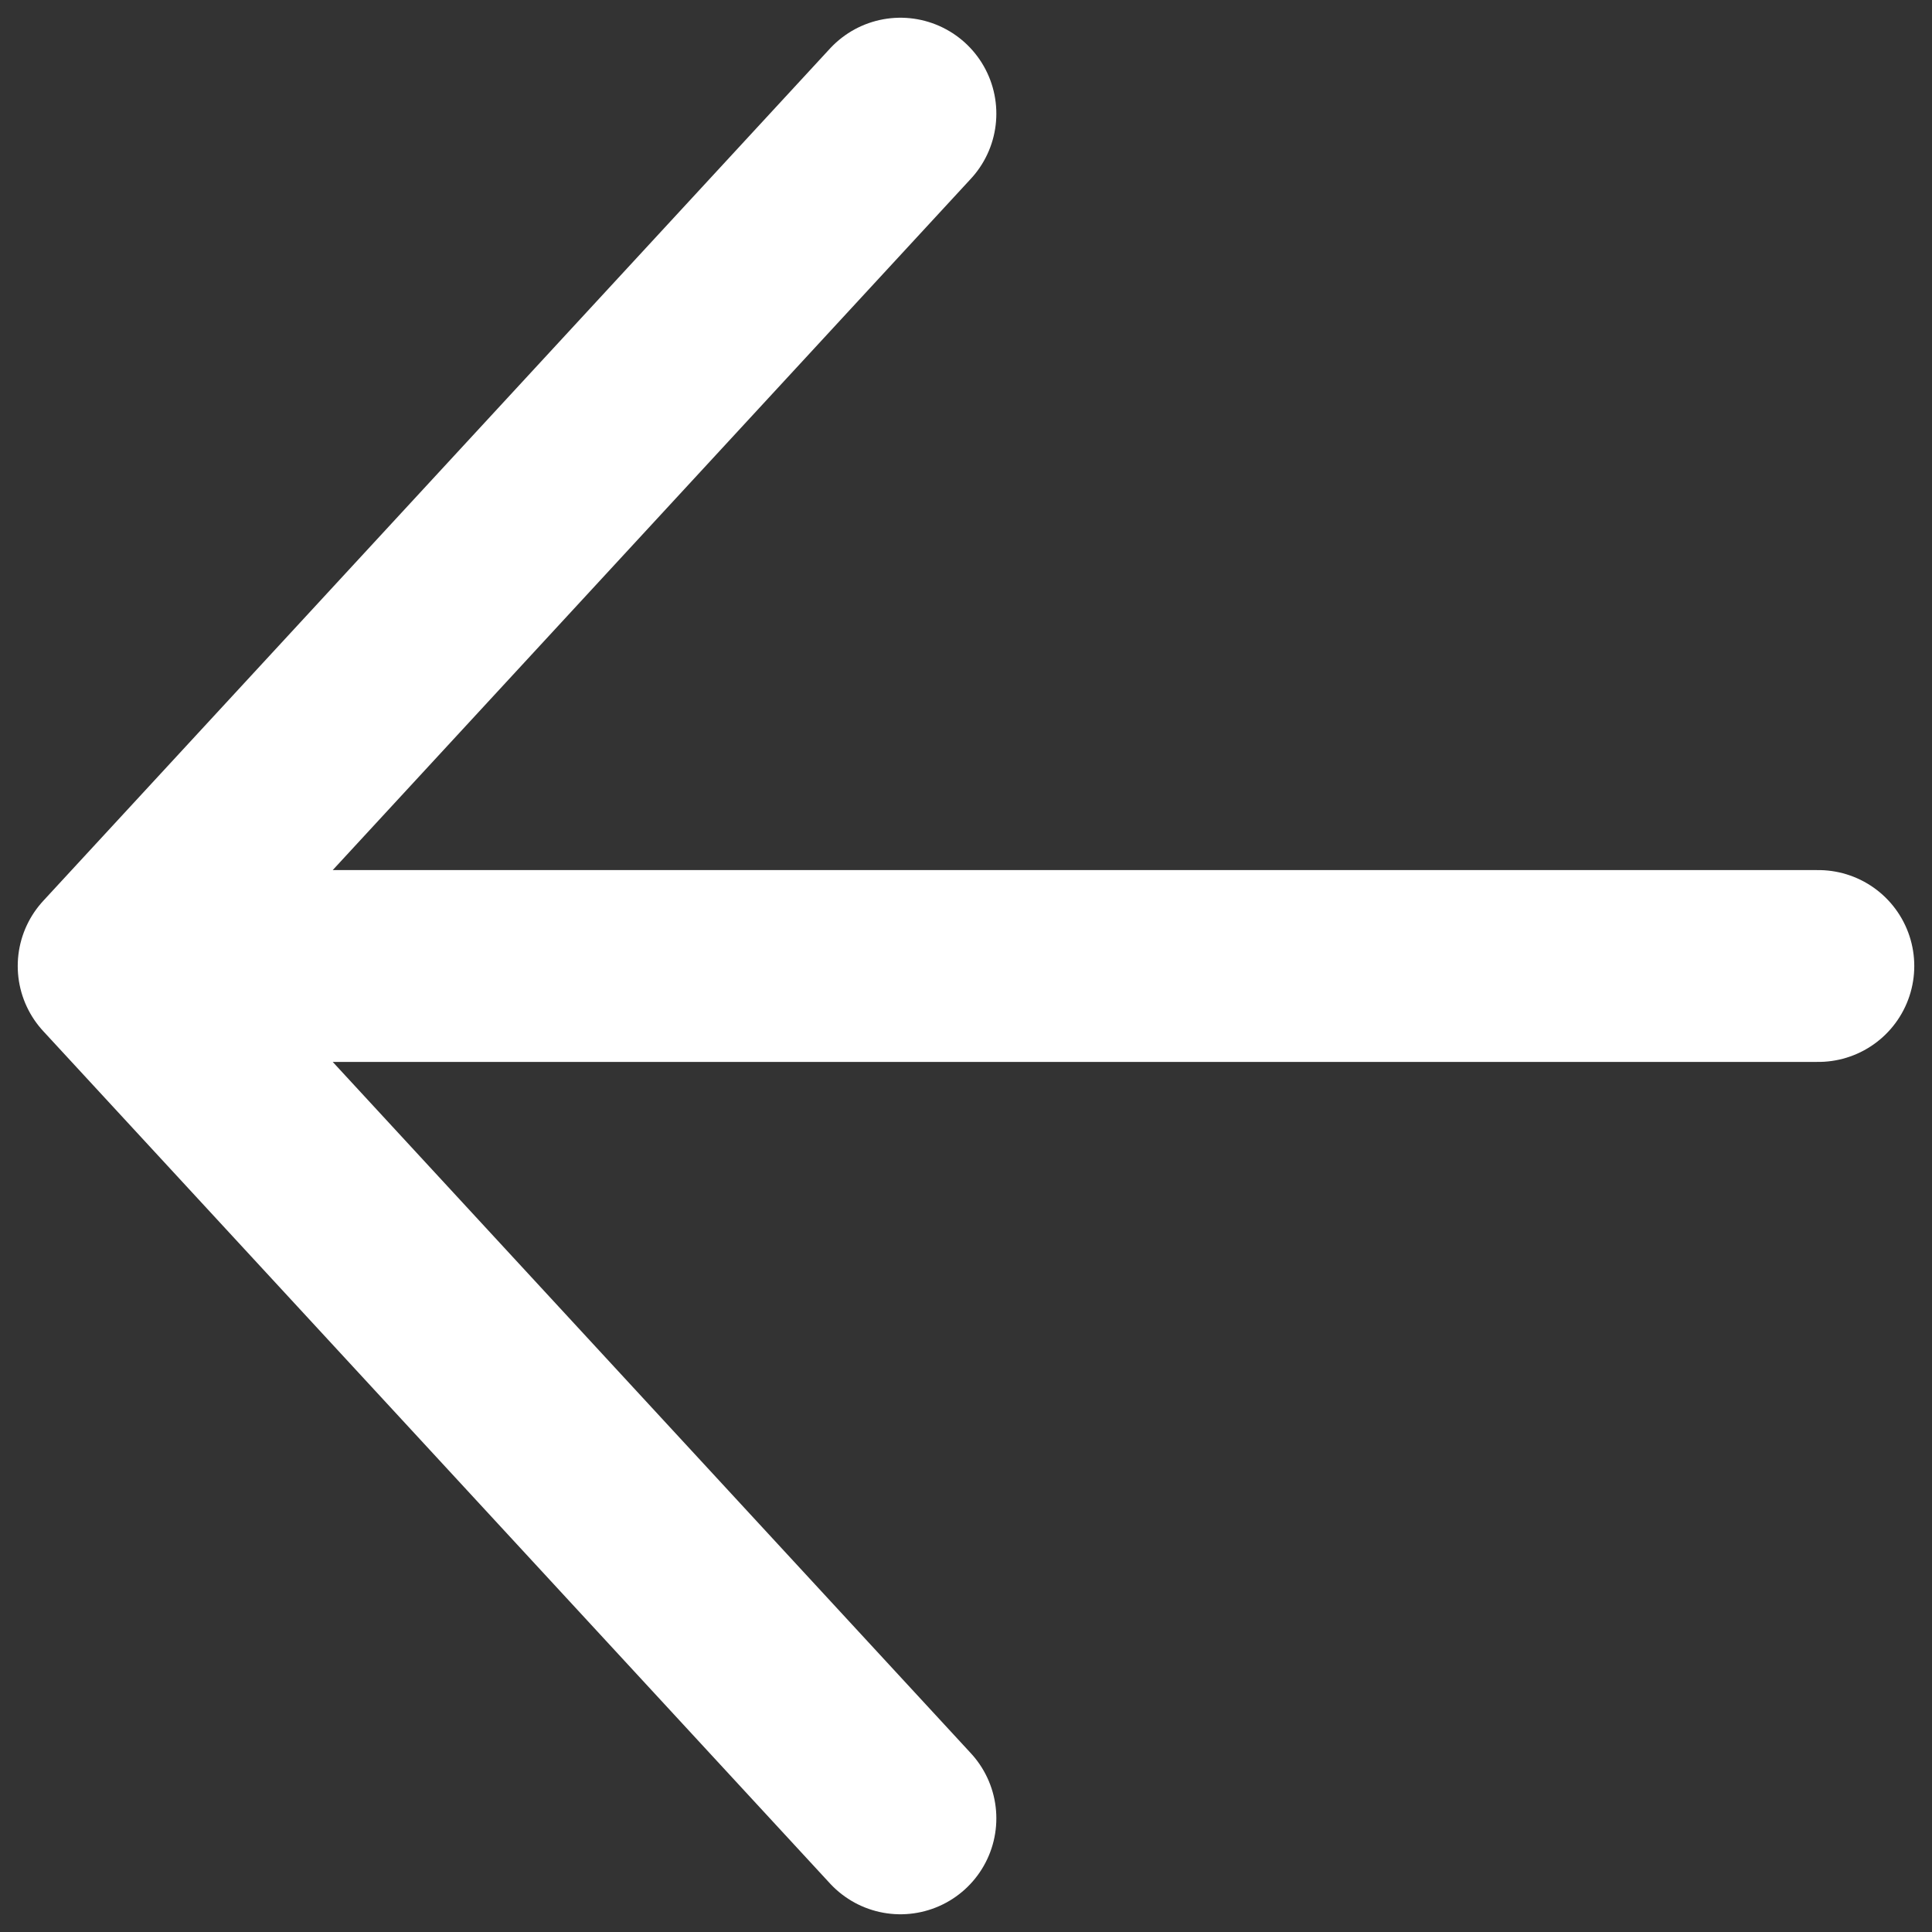 <svg width="17" height="17" viewBox="0 0 17 17" fill="none" xmlns="http://www.w3.org/2000/svg">
<rect x="0" y="0" width="17" height="17" fill="#333333" stroke="none"/>
<path d="M7.923 16L1 8.5L7.923 1M1.962 8.5H16" stroke="white" stroke-width="1.688" stroke-linecap="round" stroke-linejoin="round"/>
</svg>
